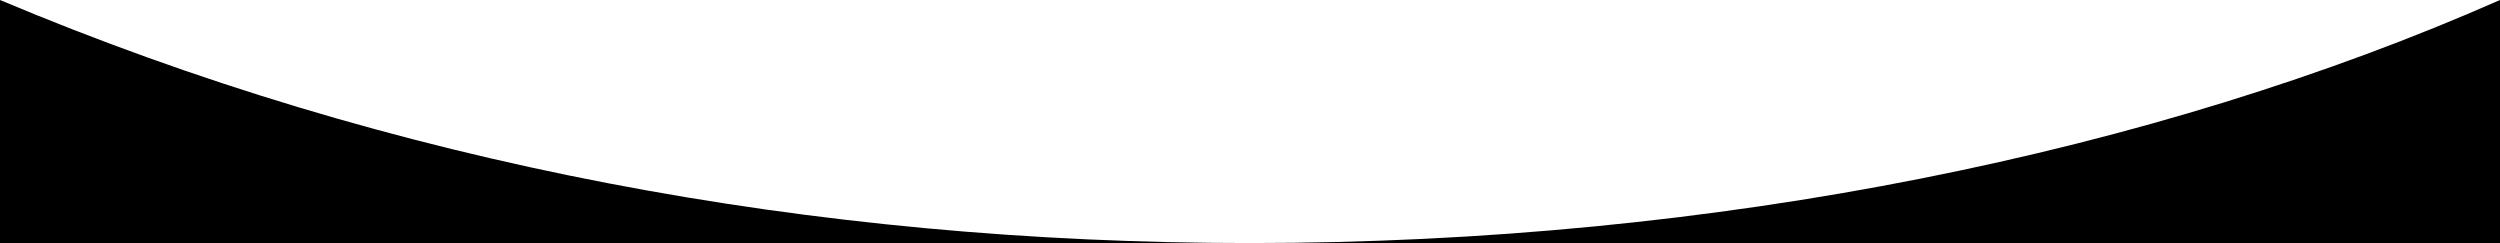 <svg version="1.2" xmlns="http://www.w3.org/2000/svg" preserveAspectRatio="none" viewBox="0 0 1440 140">
	<path d="m0 140v-108-32c225 94.7 468.5 140 720 140 269.3 0 521.3-52.4 720-140v32 108"/>
</svg>

